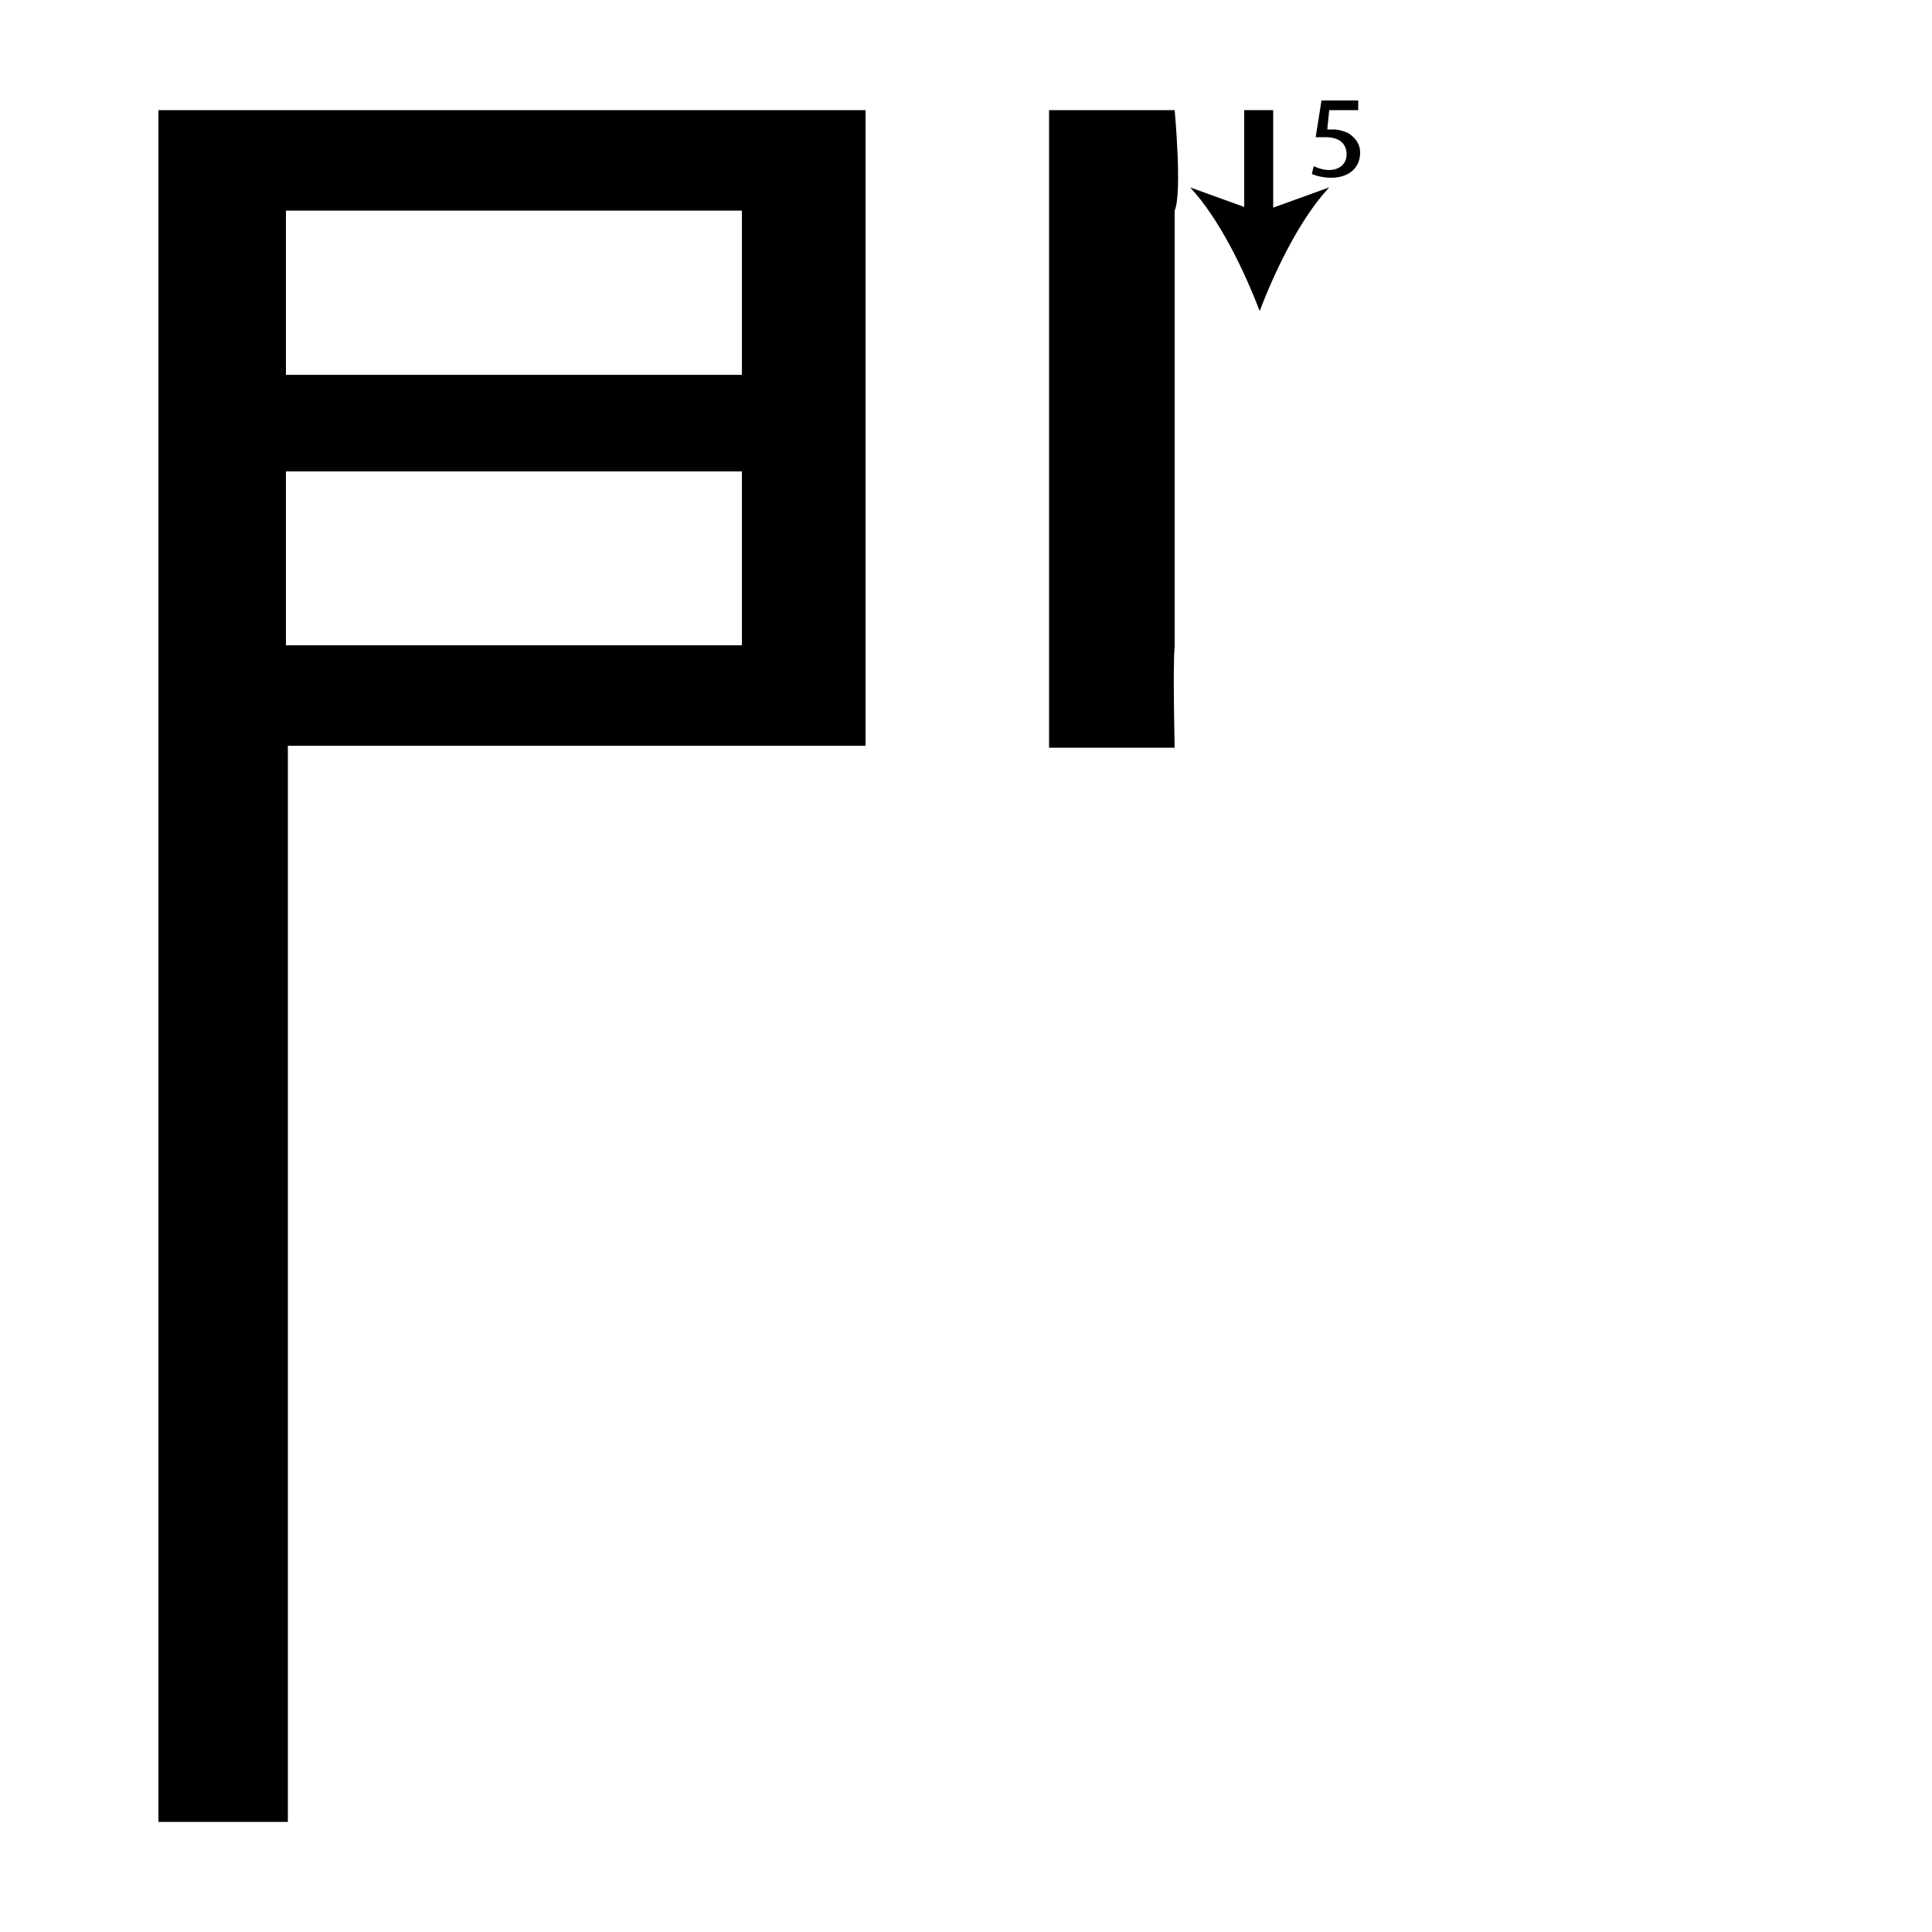 <?xml version="1.0" encoding="utf-8"?>
<!-- Generator: Adobe Illustrator 26.2.1, SVG Export Plug-In . SVG Version: 6.00 Build 0)  -->
<svg version="1.1" xmlns="http://www.w3.org/2000/svg" xmlns:xlink="http://www.w3.org/1999/xlink" x="0px" y="0px"
	 viewBox="0 0 100 100" style="enable-background:new 0 0 100 100;" xml:space="preserve" width = "100px" height = "100px">
<style type="text/css">
	.st0{display:none;}
	.st1{display:inline;}
</style> 

		<path d="M44.9,38.6h-30v55.7H8.2V5.7h36.6V38.6z M38.4,10.9H14.8v8.5h23.6V10.9z M14.8,33.4h23.6v-9H14.8V33.4z M60.8,5.7
			c0,0,0.4,4.3,0,5.2v8.5v5v9.1c-0.1,0.8,0,5.2,0,5.2h-6.5v-33"/>

			<path d="M65.2,5.7c0,0.7,0,10.4,0,10.4"/>
	
			<rect x="64.4" y="5.7" width="1.5" height="5.9"/>
		
				<path d="M65.2,16.1c-0.8-2.1-2.1-4.8-3.6-6.4l3.6,1.3l3.6-1.3C67.3,11.3,66,14,65.2,16.1z"/>

		<path d="M70.3,5.7h-1.5l-0.1,1c0.1,0,0.2,0,0.3,0c0.3,0,0.6,0.1,0.8,0.2c0.3,0.2,0.6,0.5,0.6,1c0,0.8-0.6,1.3-1.5,1.3
			c-0.4,0-0.8-0.1-1-0.2l0.1-0.4c0.2,0.1,0.5,0.2,0.8,0.2c0.5,0,0.9-0.3,0.9-0.8c0-0.5-0.3-0.9-1.1-0.9c-0.2,0-0.4,0-0.5,0l0.3-1.9
			h1.9V5.7z"/>

</svg>